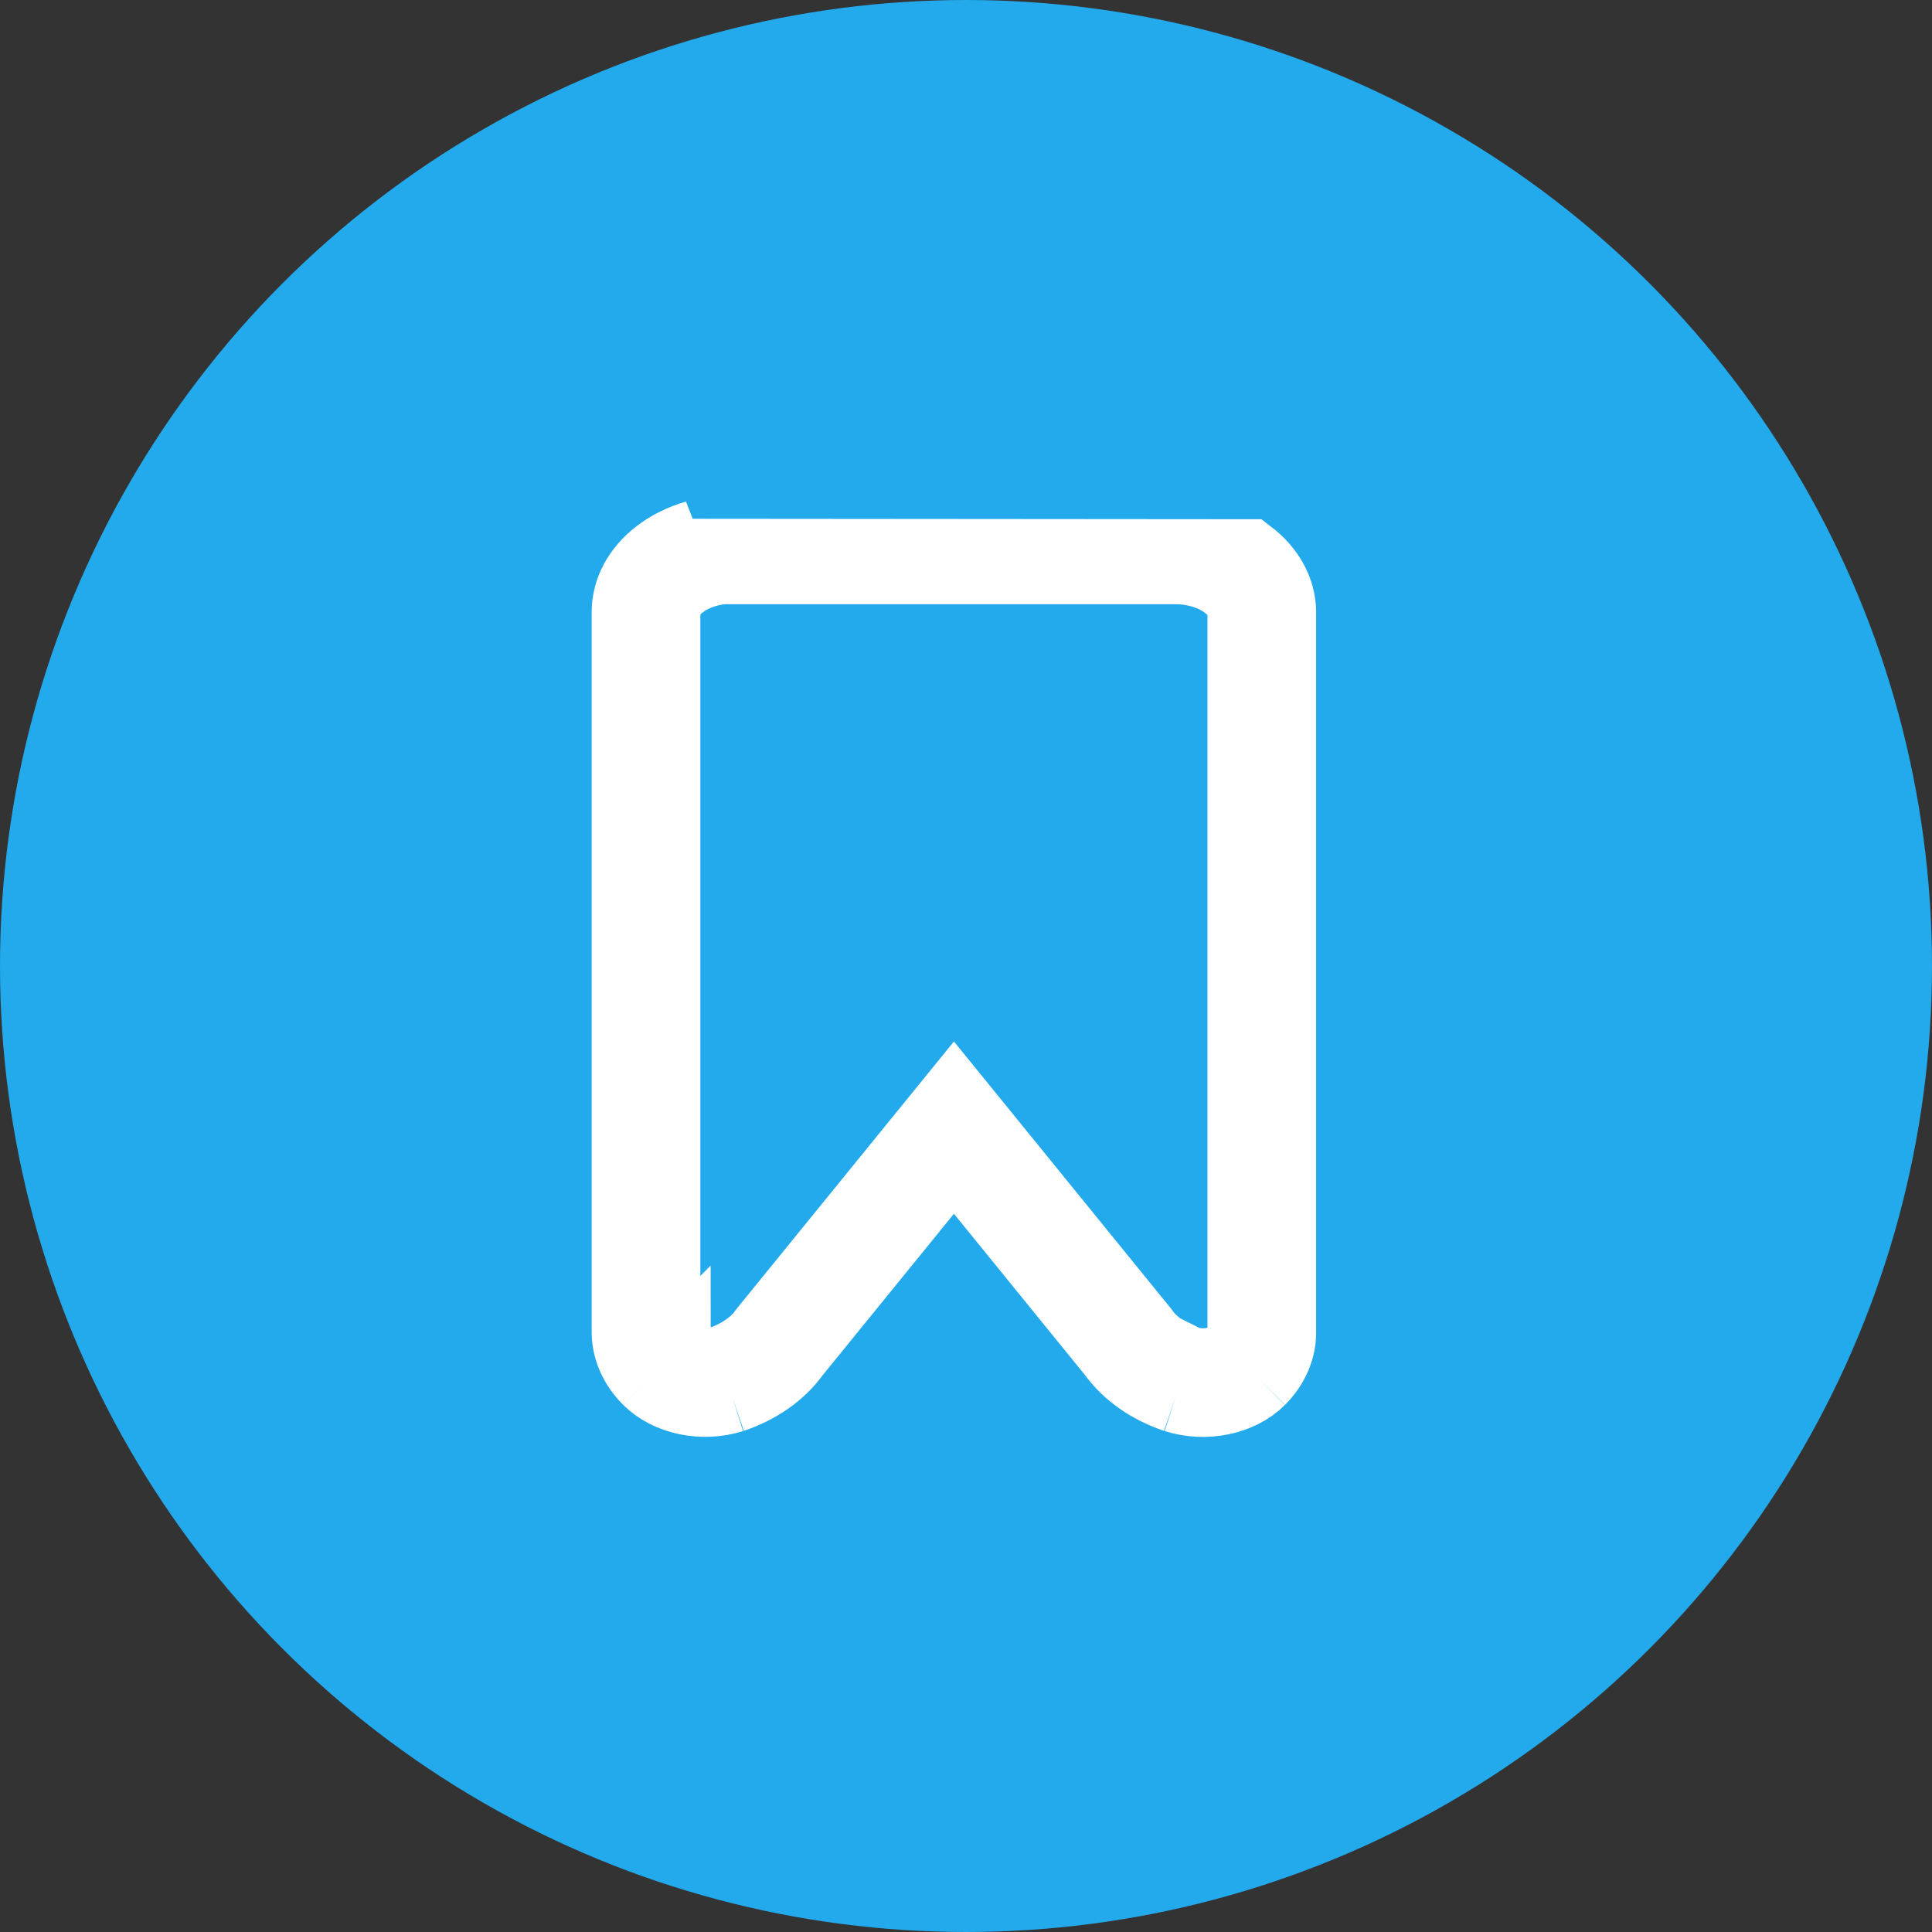 <svg width="40" height="40" viewBox="0 0 40 40" fill="#22AAEC" xmlns="http://www.w3.org/2000/svg">
<rect x="0" y="0" width="40" height="40" fill="#333333" stroke="none"/>
<circle cx="20" cy="20" r="19.5" fill="#22AAEC" stroke="#22AAEC"/>
<path d="M13.635 11.49C13.23 11.801 13.002 12.224 13 12.665V27.549C12.992 27.914 13.145 28.27 13.435 28.558M13.635 11.49L25.862 11.5C26.265 11.809 26.494 12.227 26.499 12.665V27.549C26.51 27.913 26.36 28.269 26.073 28.558M13.635 11.49C13.857 11.318 14.122 11.188 14.41 11.105L13.635 11.49ZM13.435 28.558C13.842 28.961 14.547 29.107 15.16 28.914M13.435 28.558L13.963 28.025C13.963 28.026 13.963 28.026 13.964 28.026M13.435 28.558L13.964 28.026M15.16 28.914C15.7 28.732 16.148 28.418 16.434 28.02L19.267 24.535L19.168 24.414L19.75 23.941L20.332 24.414L20.233 24.535L23.065 28.02C23.352 28.418 23.8 28.732 24.34 28.914M15.16 28.914L14.92 28.204C14.923 28.203 14.925 28.202 14.928 28.201M15.16 28.914L14.935 28.199C14.933 28.199 14.931 28.2 14.928 28.201M24.34 28.914C24.956 29.109 25.664 28.964 26.073 28.558M24.34 28.914L24.566 28.199C24.568 28.2 24.57 28.201 24.573 28.201M24.34 28.914L24.58 28.204C24.578 28.203 24.575 28.202 24.573 28.201M26.073 28.558L25.541 28.029C25.541 28.029 25.542 28.028 25.543 28.027M26.073 28.558L25.544 28.026C25.544 28.026 25.543 28.027 25.543 28.027M13.964 28.026C13.8 27.864 13.747 27.7 13.75 27.567L13.75 27.558V27.549V12.666C13.751 12.496 13.839 12.279 14.092 12.084L14.092 12.084L14.094 12.083C14.309 11.916 14.613 11.795 14.957 11.76H15.16H24.339C24.765 11.761 25.146 11.895 25.403 12.093L25.406 12.095C25.657 12.287 25.746 12.502 25.749 12.671V27.549V27.561L25.75 27.572C25.754 27.704 25.702 27.866 25.543 28.027M13.964 28.026C14.144 28.204 14.543 28.319 14.928 28.201M14.928 28.201C15.341 28.06 15.646 27.831 15.826 27.581L15.839 27.564L15.852 27.547L19.168 23.468L19.75 22.752L20.332 23.468L23.647 27.547L23.661 27.564L23.673 27.581C23.854 27.831 24.159 28.06 24.573 28.201M24.573 28.201C24.959 28.321 25.361 28.207 25.543 28.027" stroke="#FFFFFF" stroke-width="1.5"/>
</svg>
